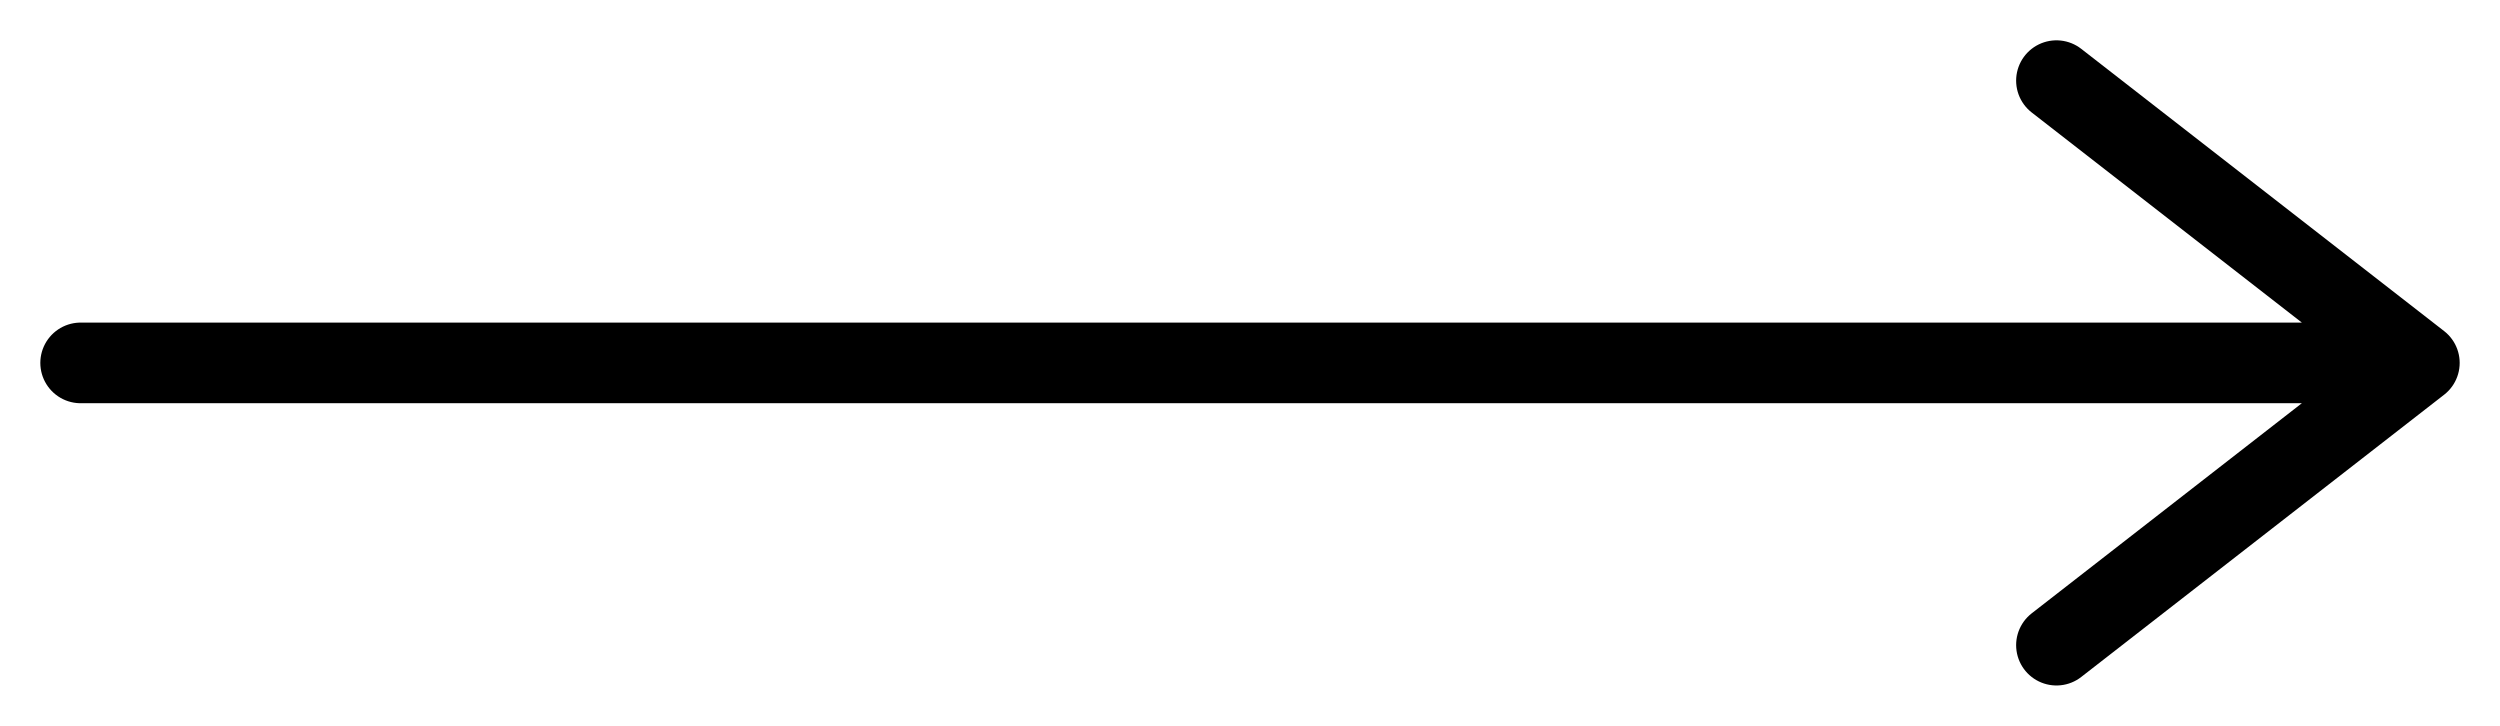 <svg width="31" height="9" viewBox="0 0 31 9" fill="none" xmlns="http://www.w3.org/2000/svg">
<path d="M1 4.5H30M30 4.5L25.5 1M30 4.5L25.5 8" stroke="#000" stroke-linecap="round" stroke-linejoin="round"/>
</svg>
